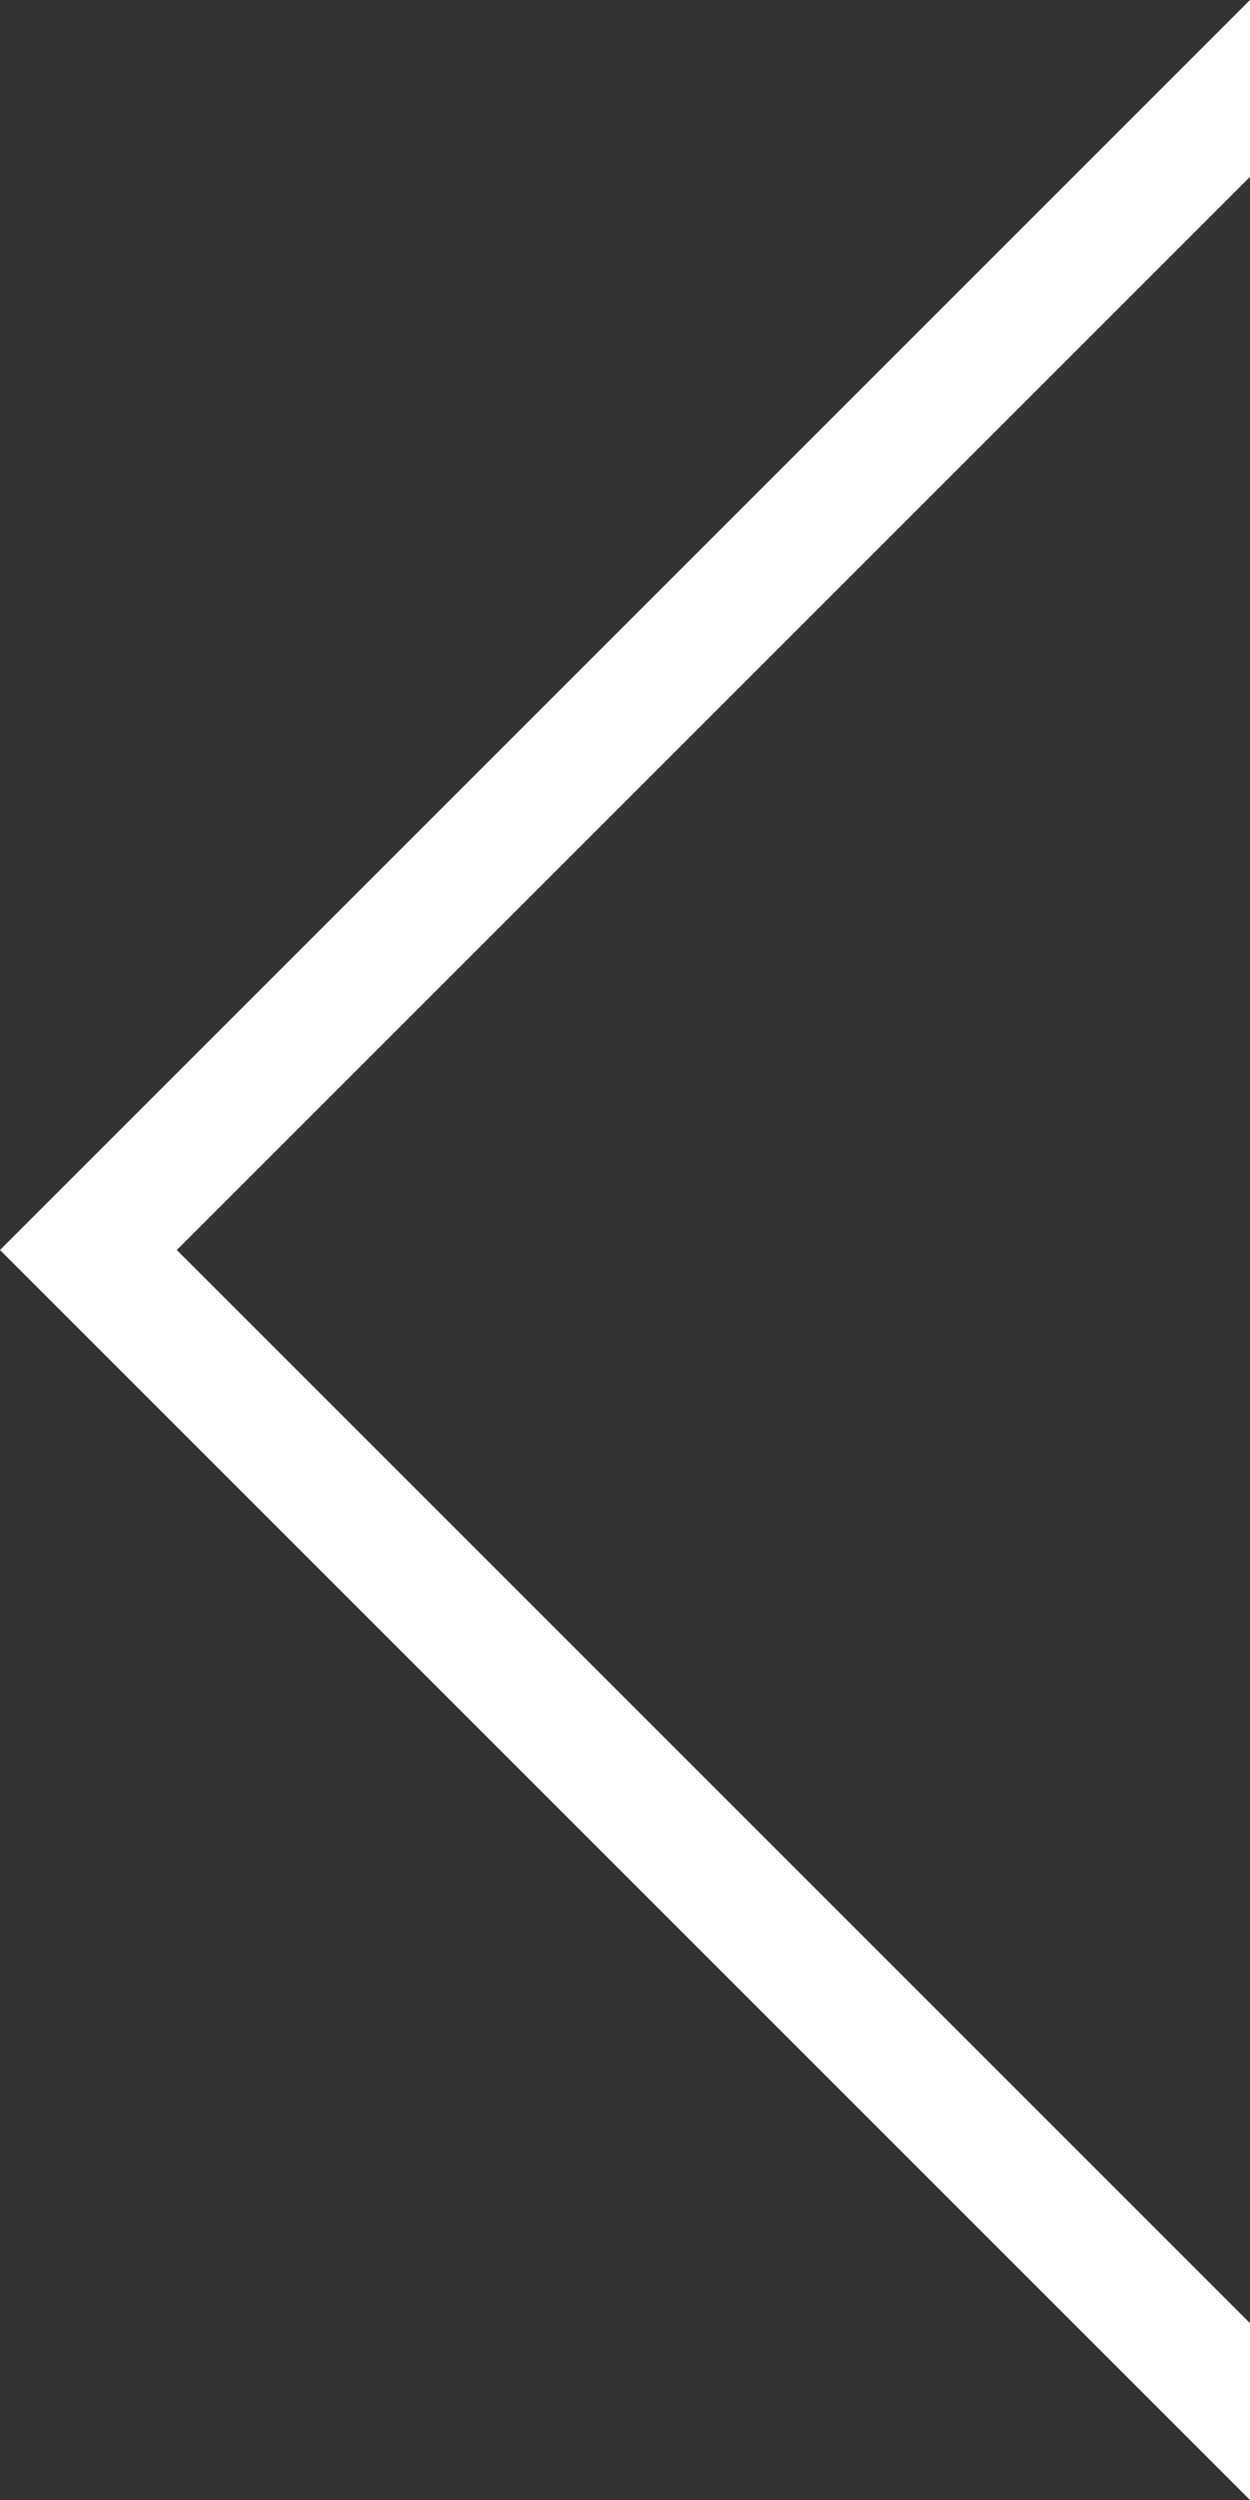 <svg xmlns="http://www.w3.org/2000/svg" xmlns:xlink="http://www.w3.org/1999/xlink" width="10" height="20">
  <rect width="100%" height="100%" fill="#333333" stroke="none"/>
  <defs>
    <path id="a" d="M568 2947l-10 10 10 10"/>
    <clipPath id="b">
      <use fill="#fff" xlink:href="#a"/>
    </clipPath>
  </defs>
  <use fill="#fff" fill-opacity="0" stroke="#fff" stroke-miterlimit="50" stroke-width="2" clip-path="url(&quot;#b&quot;)" transform="translate(-558 -2947)" xlink:href="#a"/>
</svg>
